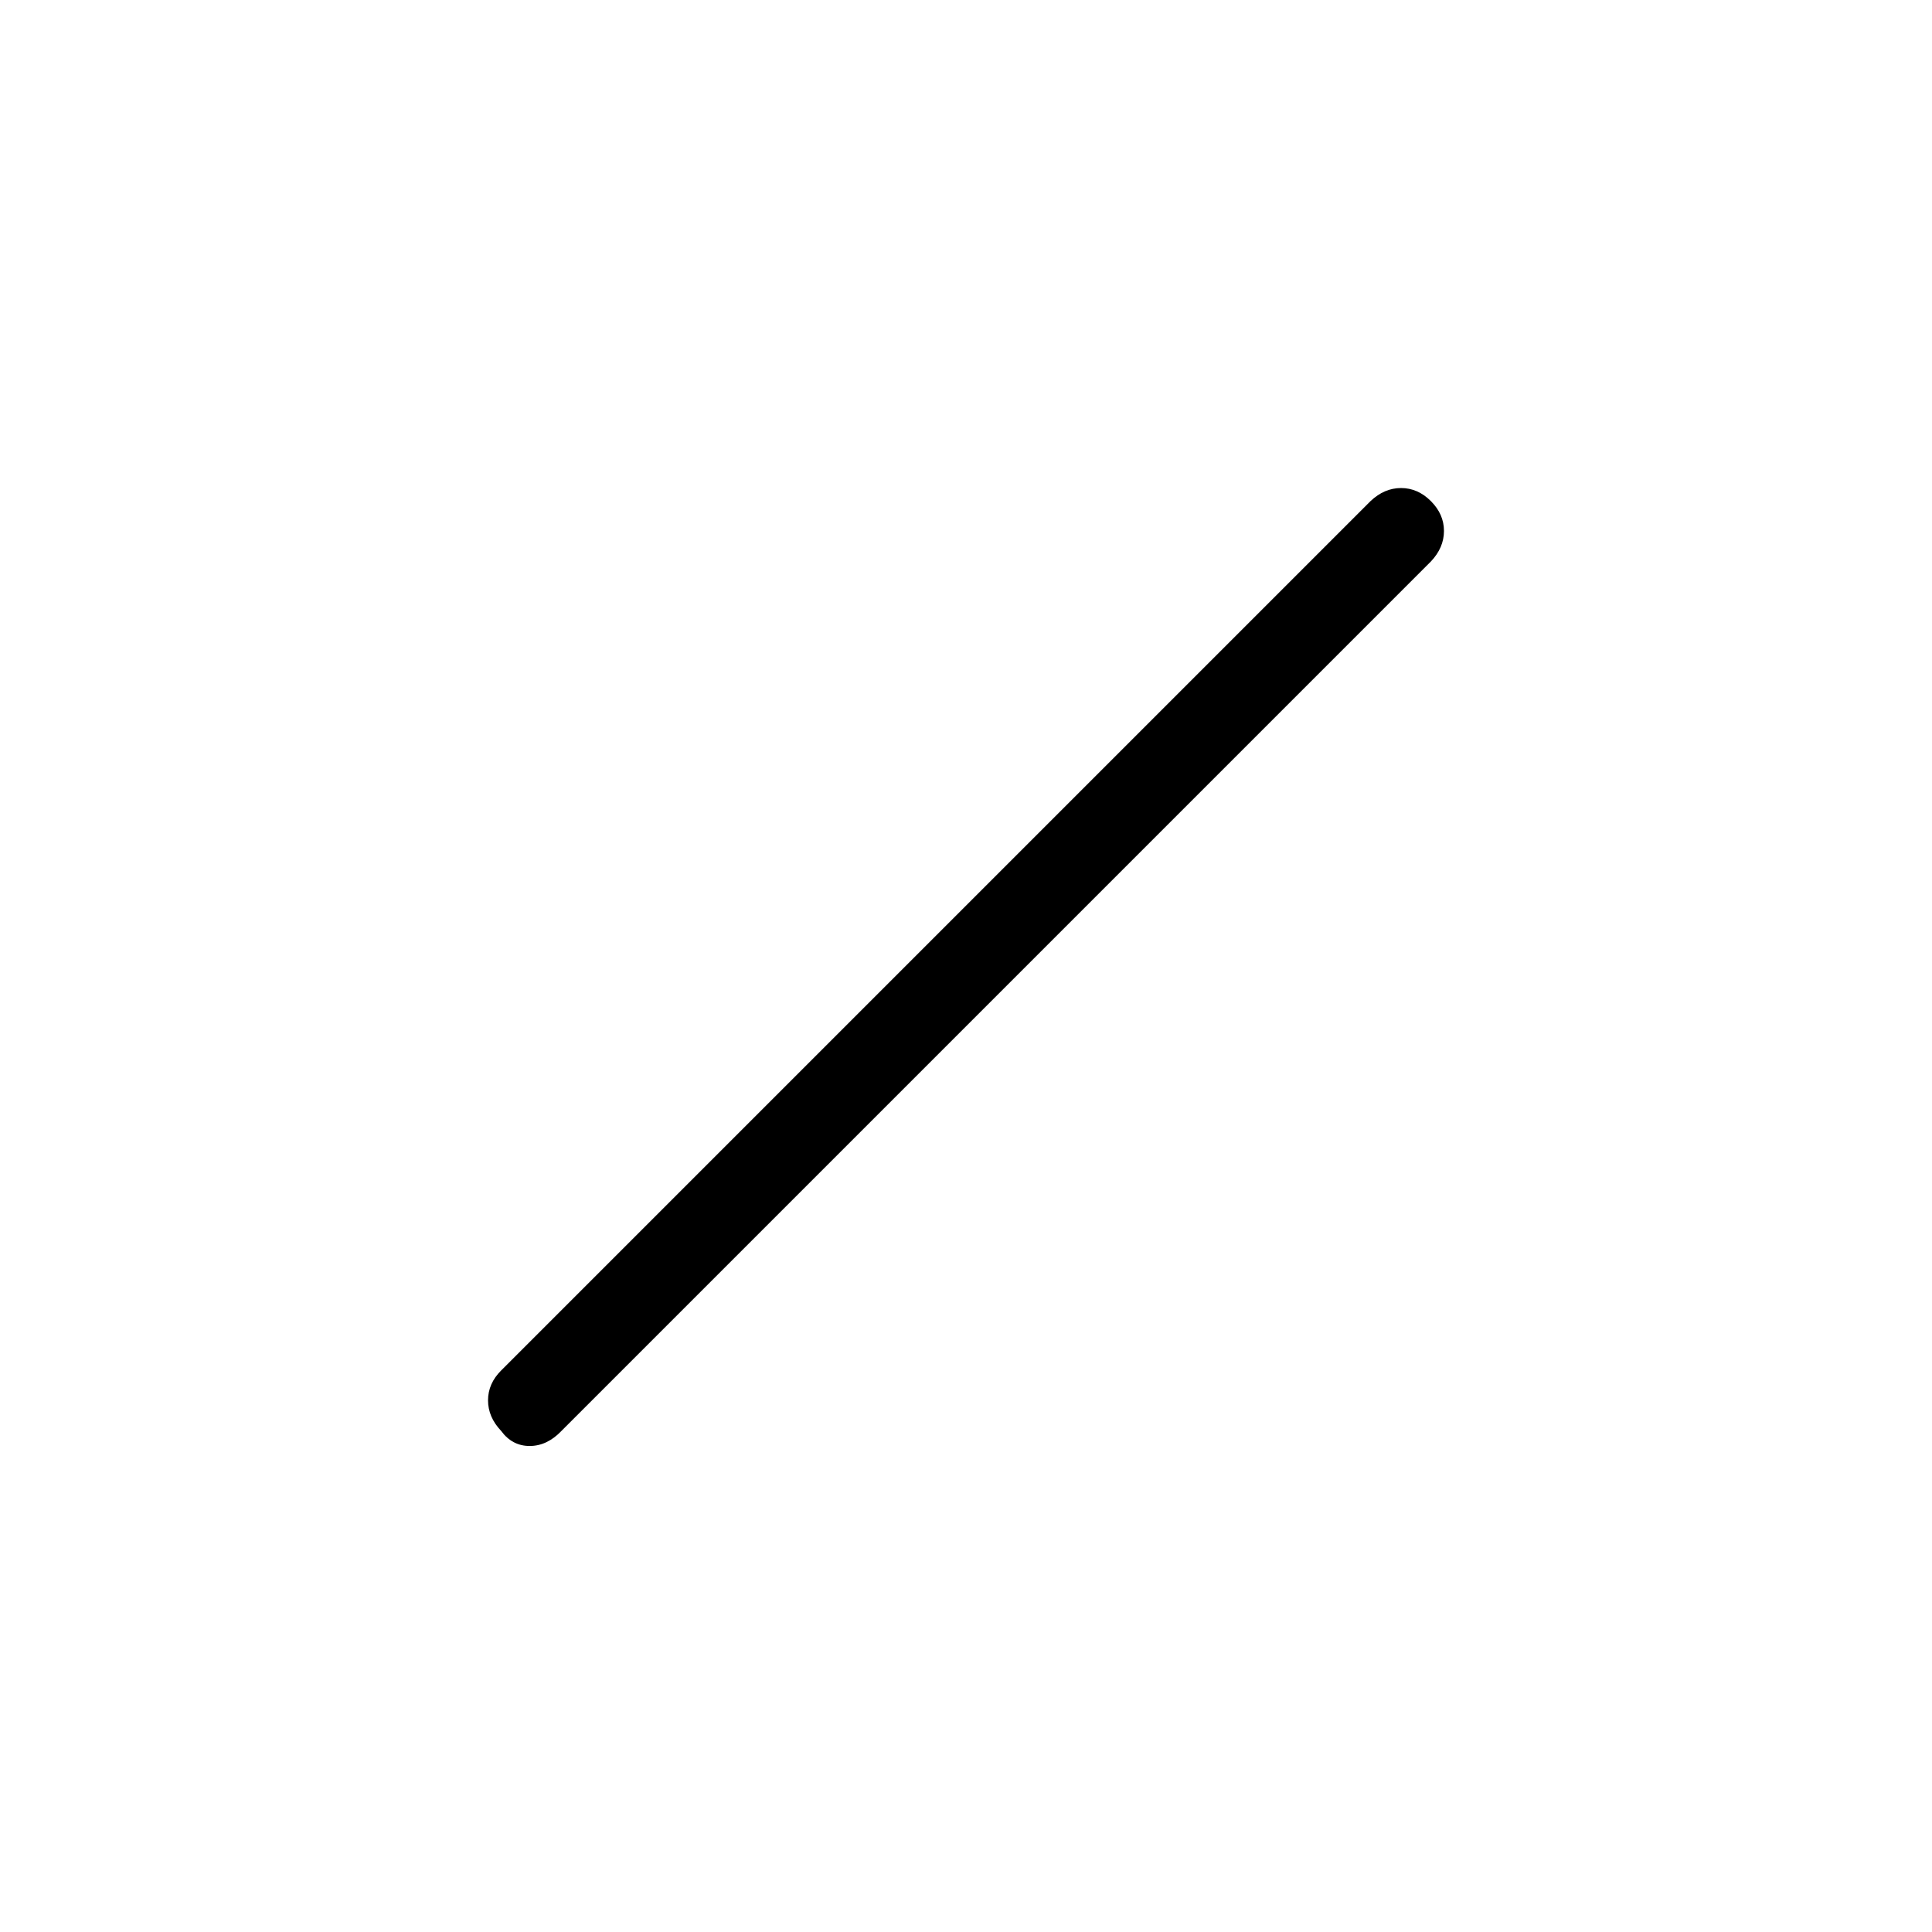 <svg xmlns="http://www.w3.org/2000/svg" height="20" viewBox="0 96 960 960" width="20"><path d="M249 807q-6.5-6.864-6.5-15.182 0-8.318 6.5-14.818l432-432q6.864-6.5 15.182-6.5 8.318 0 14.818 6.5t6.5 14.818q0 8.318-6.5 15.182L279 807q-7.136 7.5-15.818 7.5-8.682 0-14.182-7.5Z"/></svg>